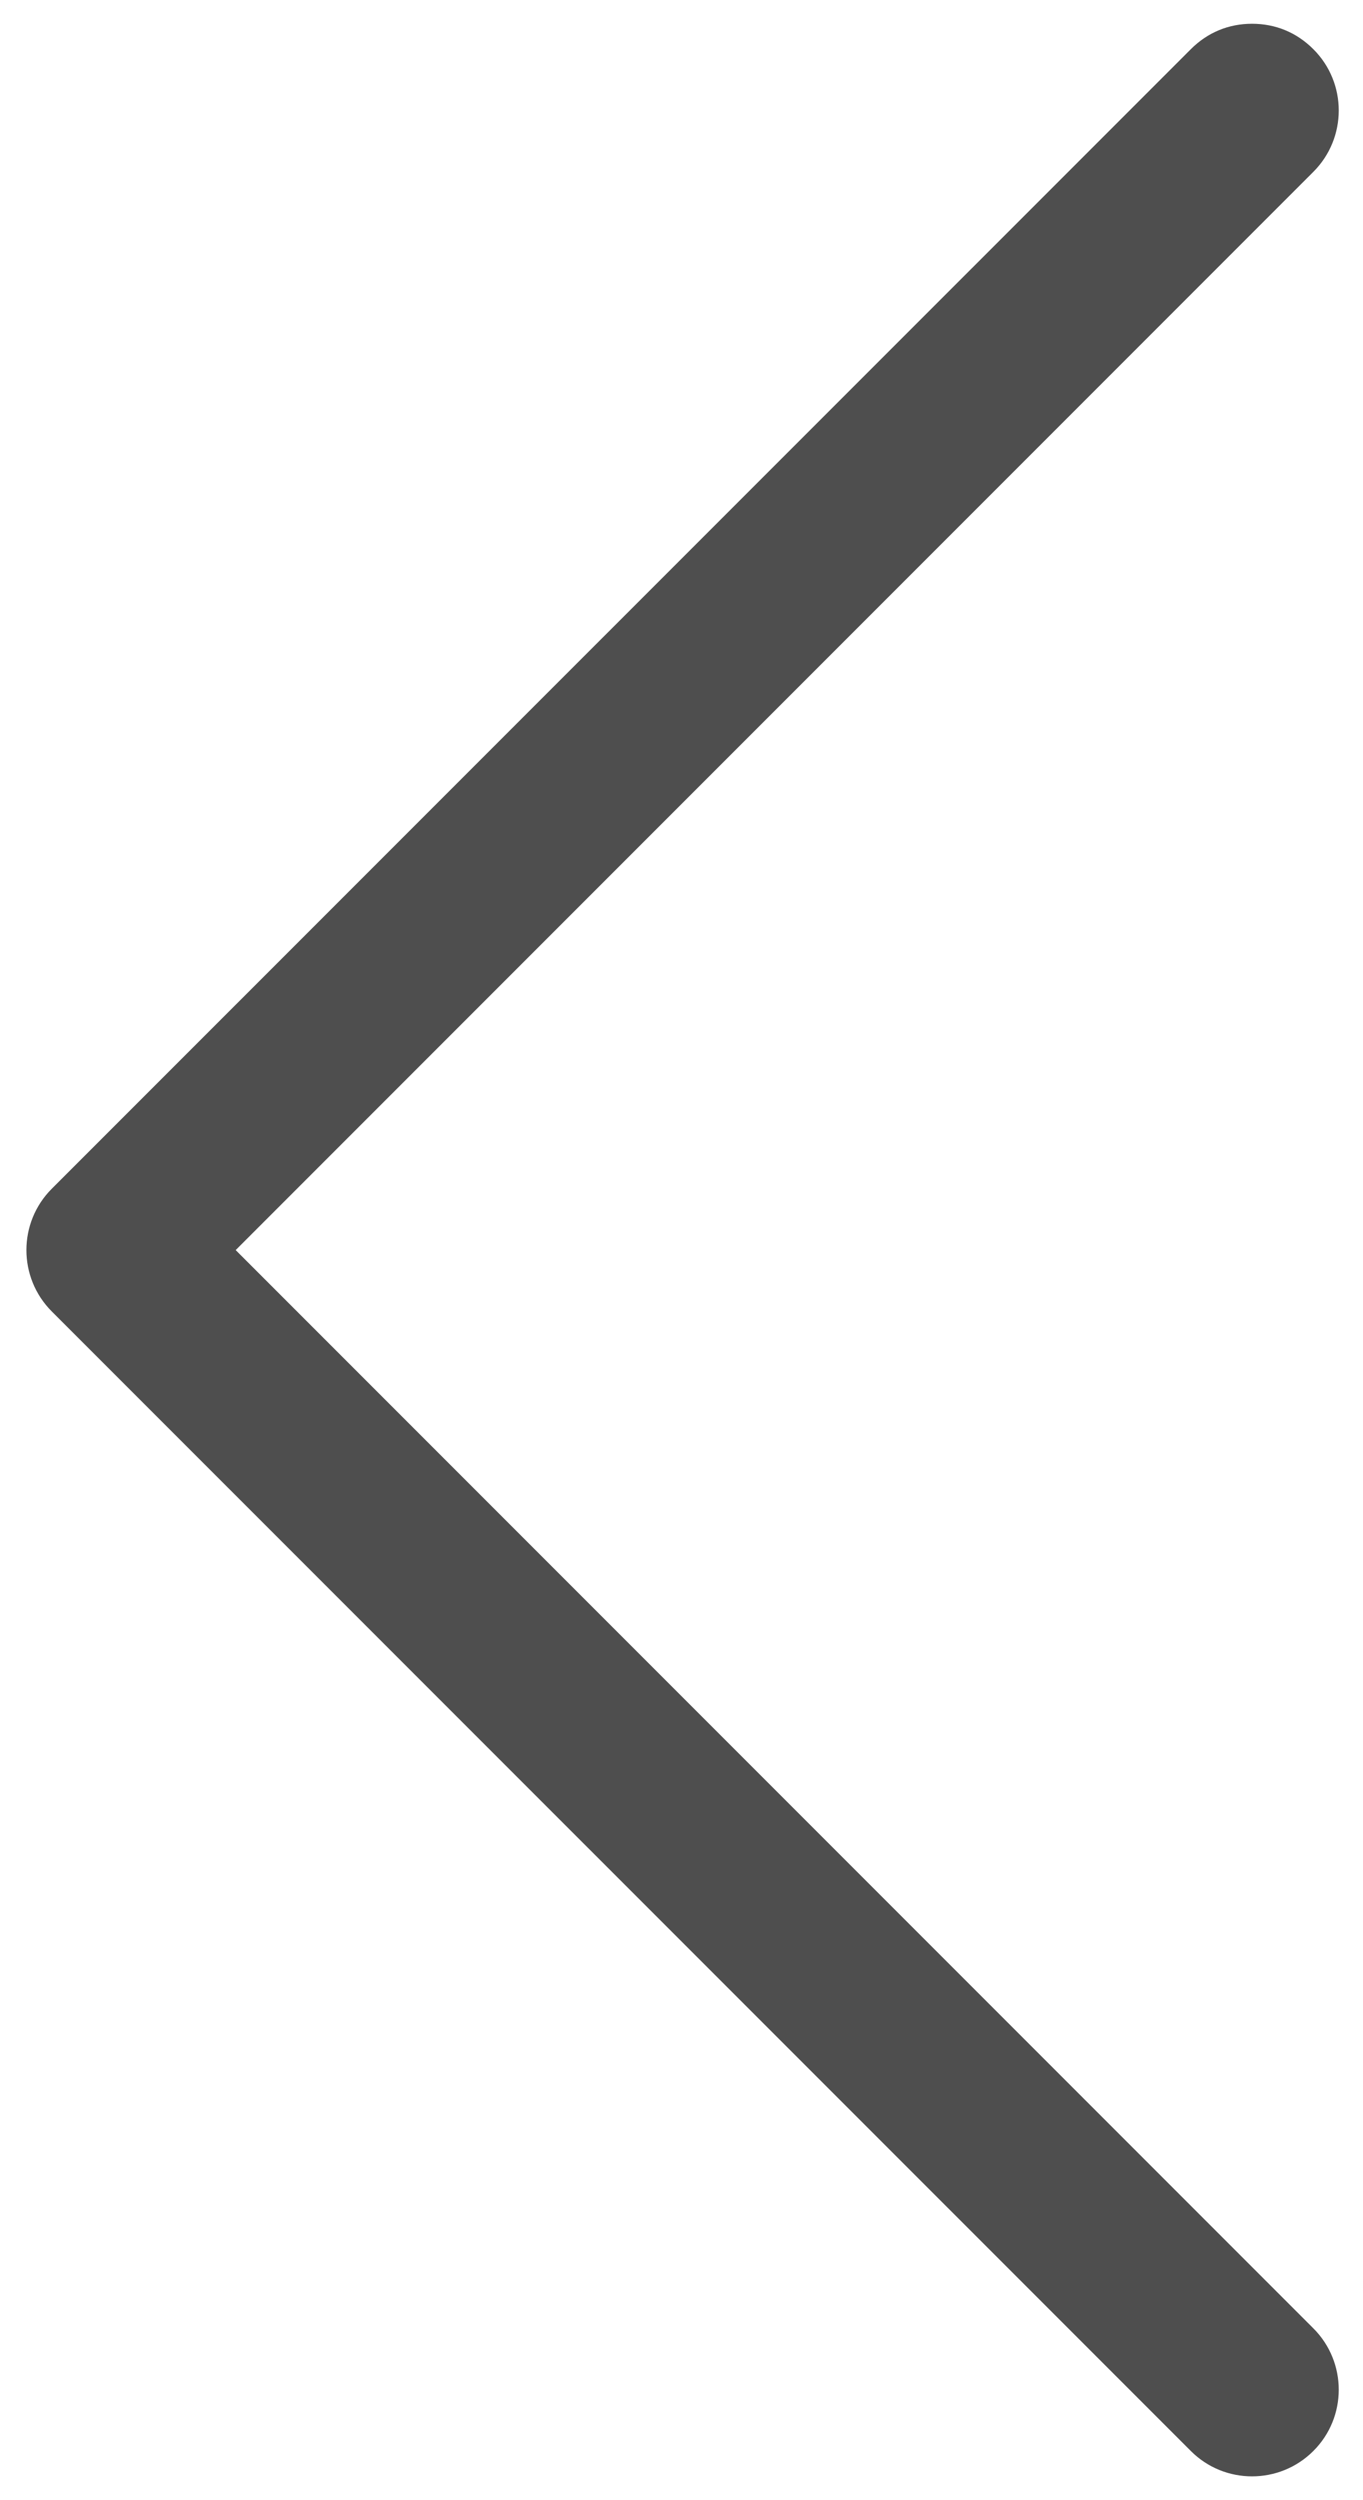 <svg width="12" height="22" viewBox="0 0 12 22" fill="none" xmlns="http://www.w3.org/2000/svg">
<path d="M10.484 0.433C10.633 0.284 10.819 0.209 11.023 0.209C11.228 0.209 11.414 0.284 11.563 0.433C11.861 0.73 11.861 1.214 11.563 1.512L2.075 11L11.563 20.488C11.861 20.786 11.861 21.27 11.563 21.567C11.265 21.865 10.781 21.865 10.484 21.567L0.456 11.54C0.158 11.242 0.158 10.758 0.456 10.46L10.484 0.433Z" fill="#4E4E4E"/>
</svg>
